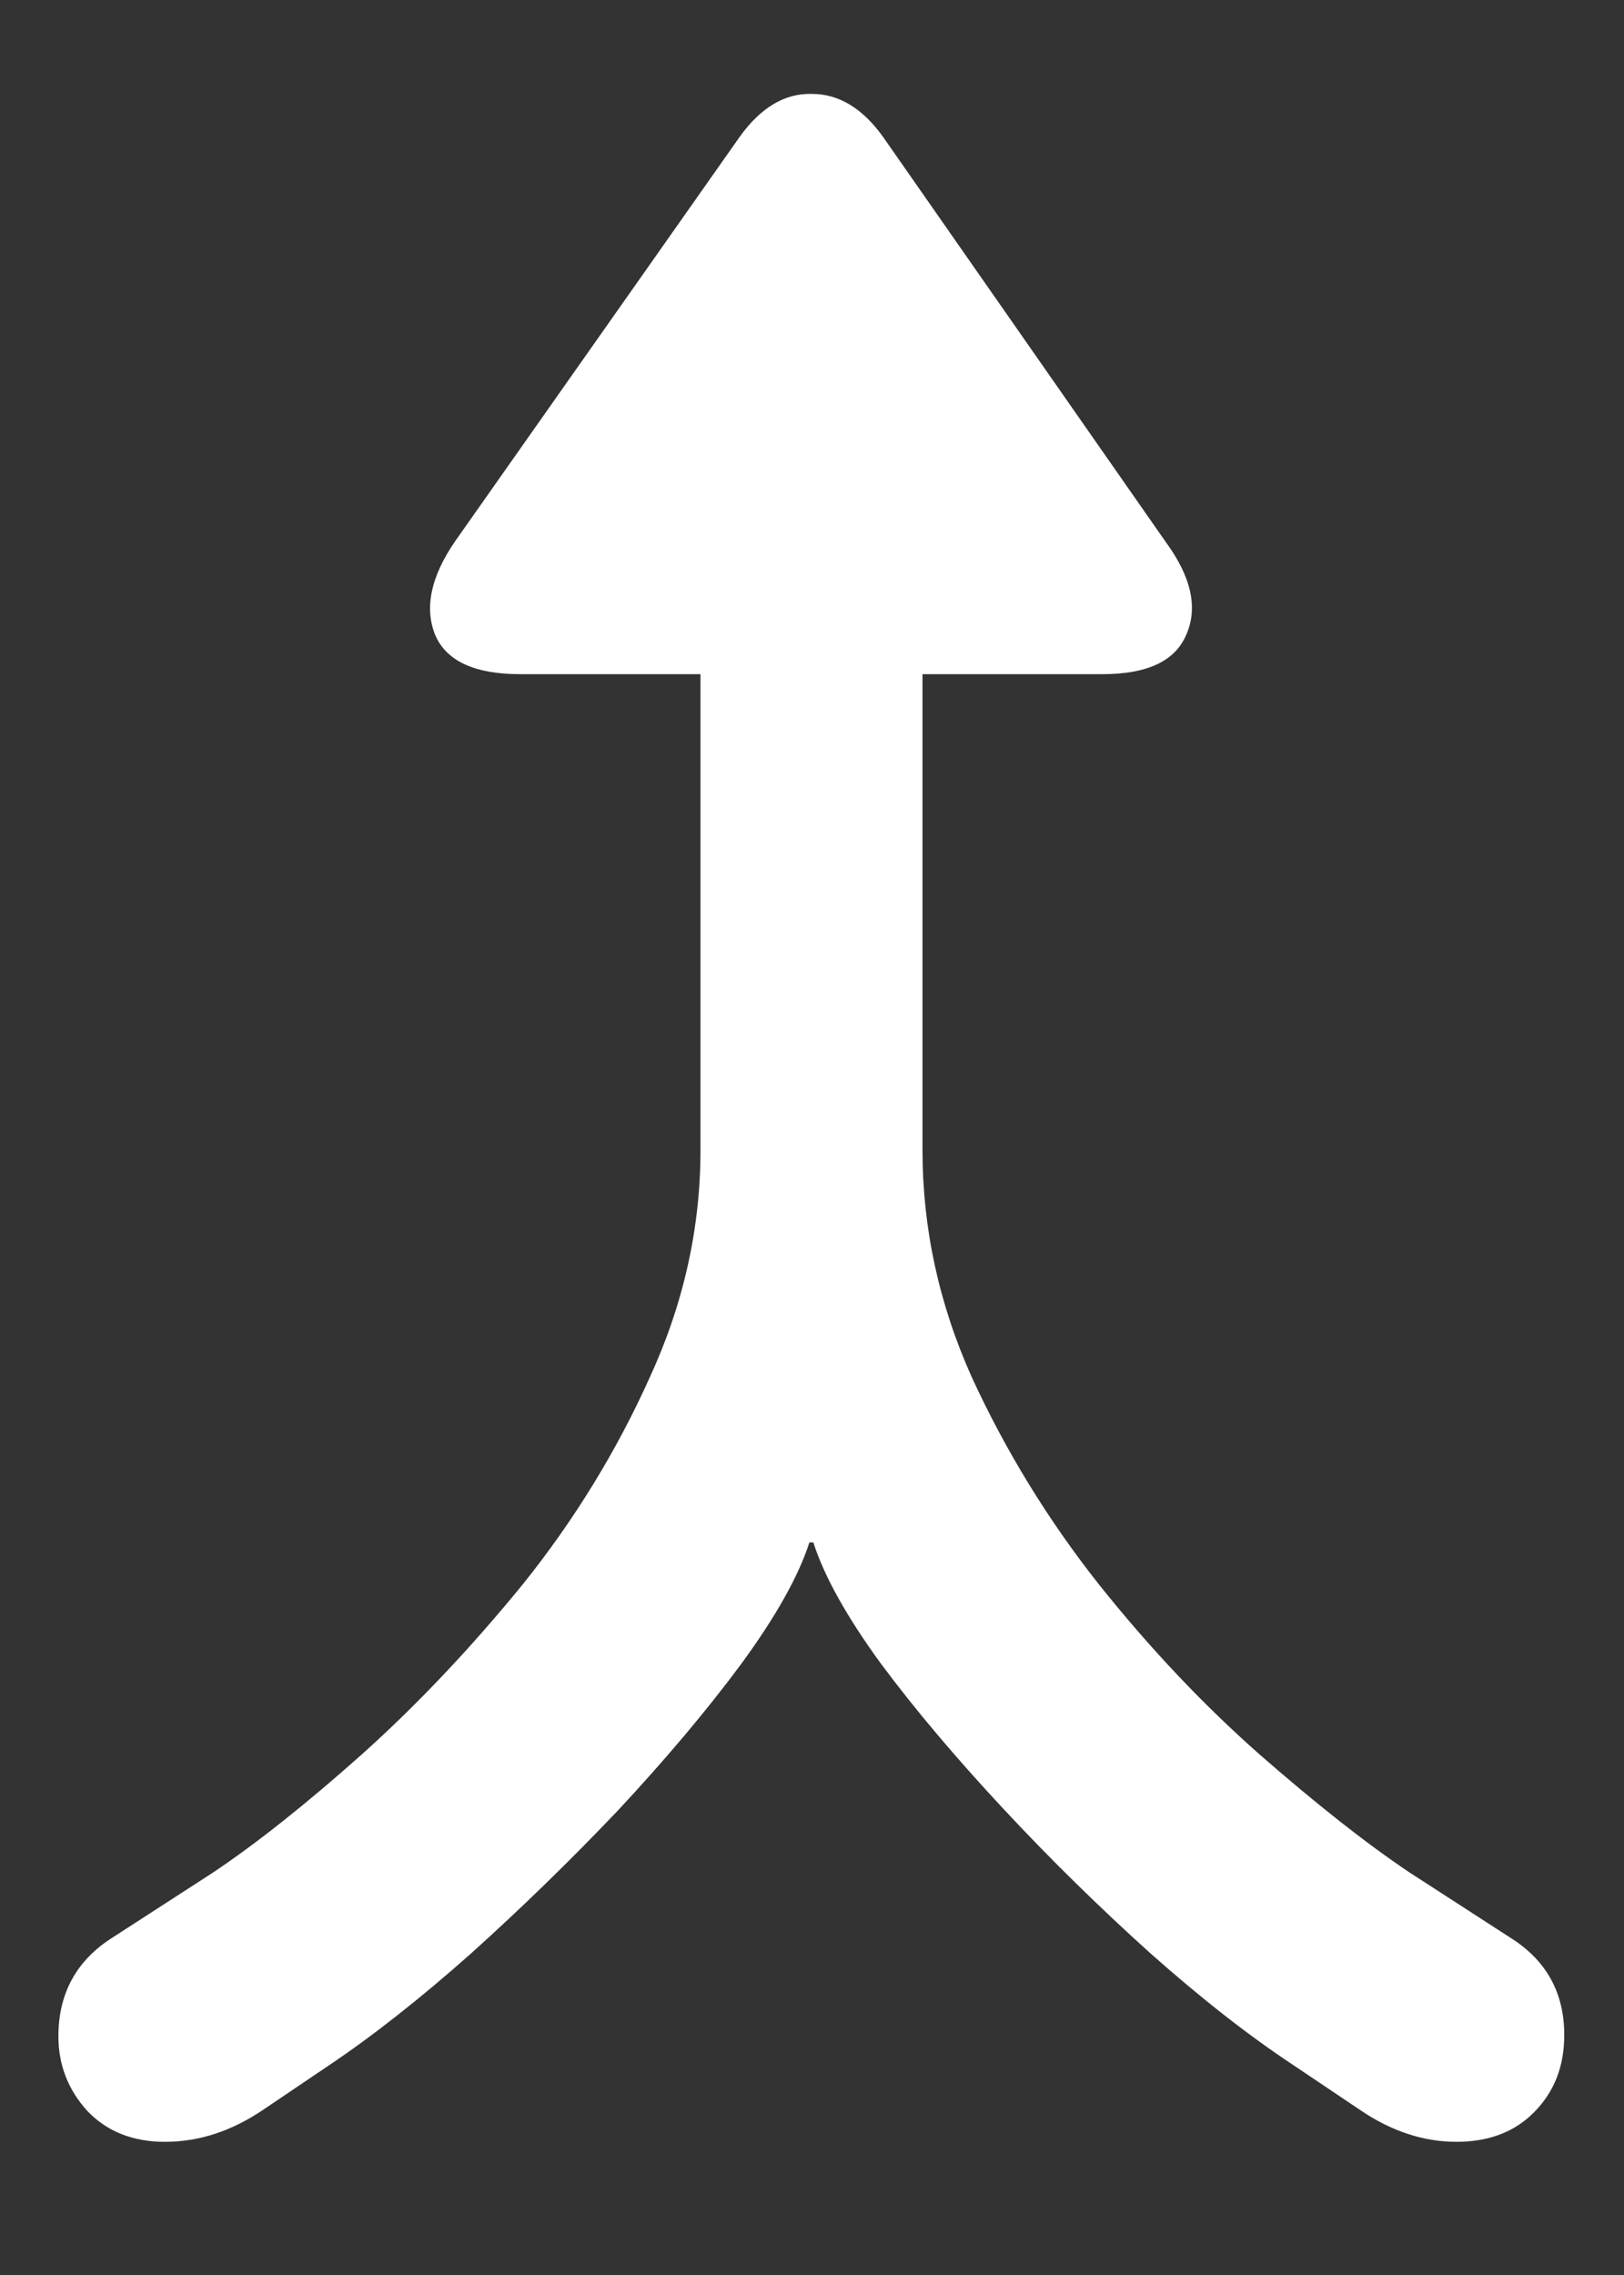 <?xml version="1.0" encoding="UTF-8"?>
<svg xmlns="http://www.w3.org/2000/svg" xmlns:xlink="http://www.w3.org/1999/xlink" width="24" height="33.6" viewBox="0 0 24 33.6" version="1.1">
<rect x="0" y="0" width="24" height="33.6" fill="#333333" stroke="none"/>
<g id="surface1">
<path style=" stroke:none;fill-rule:nonzero;fill:rgb(100%,100%,100%);fill-opacity:1;" d="M 2.438 31.633 C 2.938 31.633 3.418 31.477 3.883 31.164 L 4.855 30.508 C 5.508 30.07 6.207 29.52 6.957 28.855 C 7.707 28.18 8.43 27.477 9.133 26.738 C 9.832 25.988 10.438 25.27 10.949 24.582 C 11.461 23.883 11.801 23.281 11.961 22.781 L 12.02 22.781 C 12.18 23.281 12.512 23.875 13.012 24.562 C 13.523 25.25 14.133 25.969 14.832 26.719 C 15.531 27.469 16.258 28.18 17.008 28.855 C 17.758 29.52 18.461 30.07 19.125 30.508 L 20.102 31.164 C 20.562 31.477 21.039 31.633 21.523 31.633 C 22 31.633 22.383 31.488 22.668 31.199 C 22.969 30.898 23.117 30.52 23.117 30.055 C 23.117 29.43 22.852 28.949 22.312 28.613 L 20.832 27.656 C 20.18 27.219 19.445 26.637 18.617 25.914 C 17.793 25.188 17 24.352 16.238 23.398 C 15.488 22.449 14.863 21.43 14.363 20.344 C 13.875 19.258 13.633 18.137 13.633 16.988 L 13.633 7.426 L 10.352 7.426 L 10.352 16.988 C 10.352 18.137 10.102 19.258 9.602 20.344 C 9.113 21.43 8.488 22.449 7.727 23.398 C 6.961 24.336 6.168 25.176 5.344 25.914 C 4.531 26.637 3.801 27.219 3.148 27.656 L 1.668 28.613 C 1.133 28.949 0.863 29.438 0.863 30.074 C 0.863 30.5 1.008 30.867 1.293 31.18 C 1.582 31.48 1.961 31.633 2.438 31.633 Z M 7.688 9.957 L 16.293 9.957 C 16.957 9.957 17.367 9.762 17.531 9.375 C 17.707 8.977 17.605 8.52 17.23 8.008 L 13.051 2.023 C 12.75 1.602 12.398 1.387 12 1.387 C 11.602 1.375 11.242 1.586 10.93 2.023 L 6.73 7.988 C 6.367 8.512 6.27 8.977 6.43 9.375 C 6.594 9.762 7.012 9.957 7.688 9.957 Z M 7.688 9.957 "/>
</g>
</svg>
